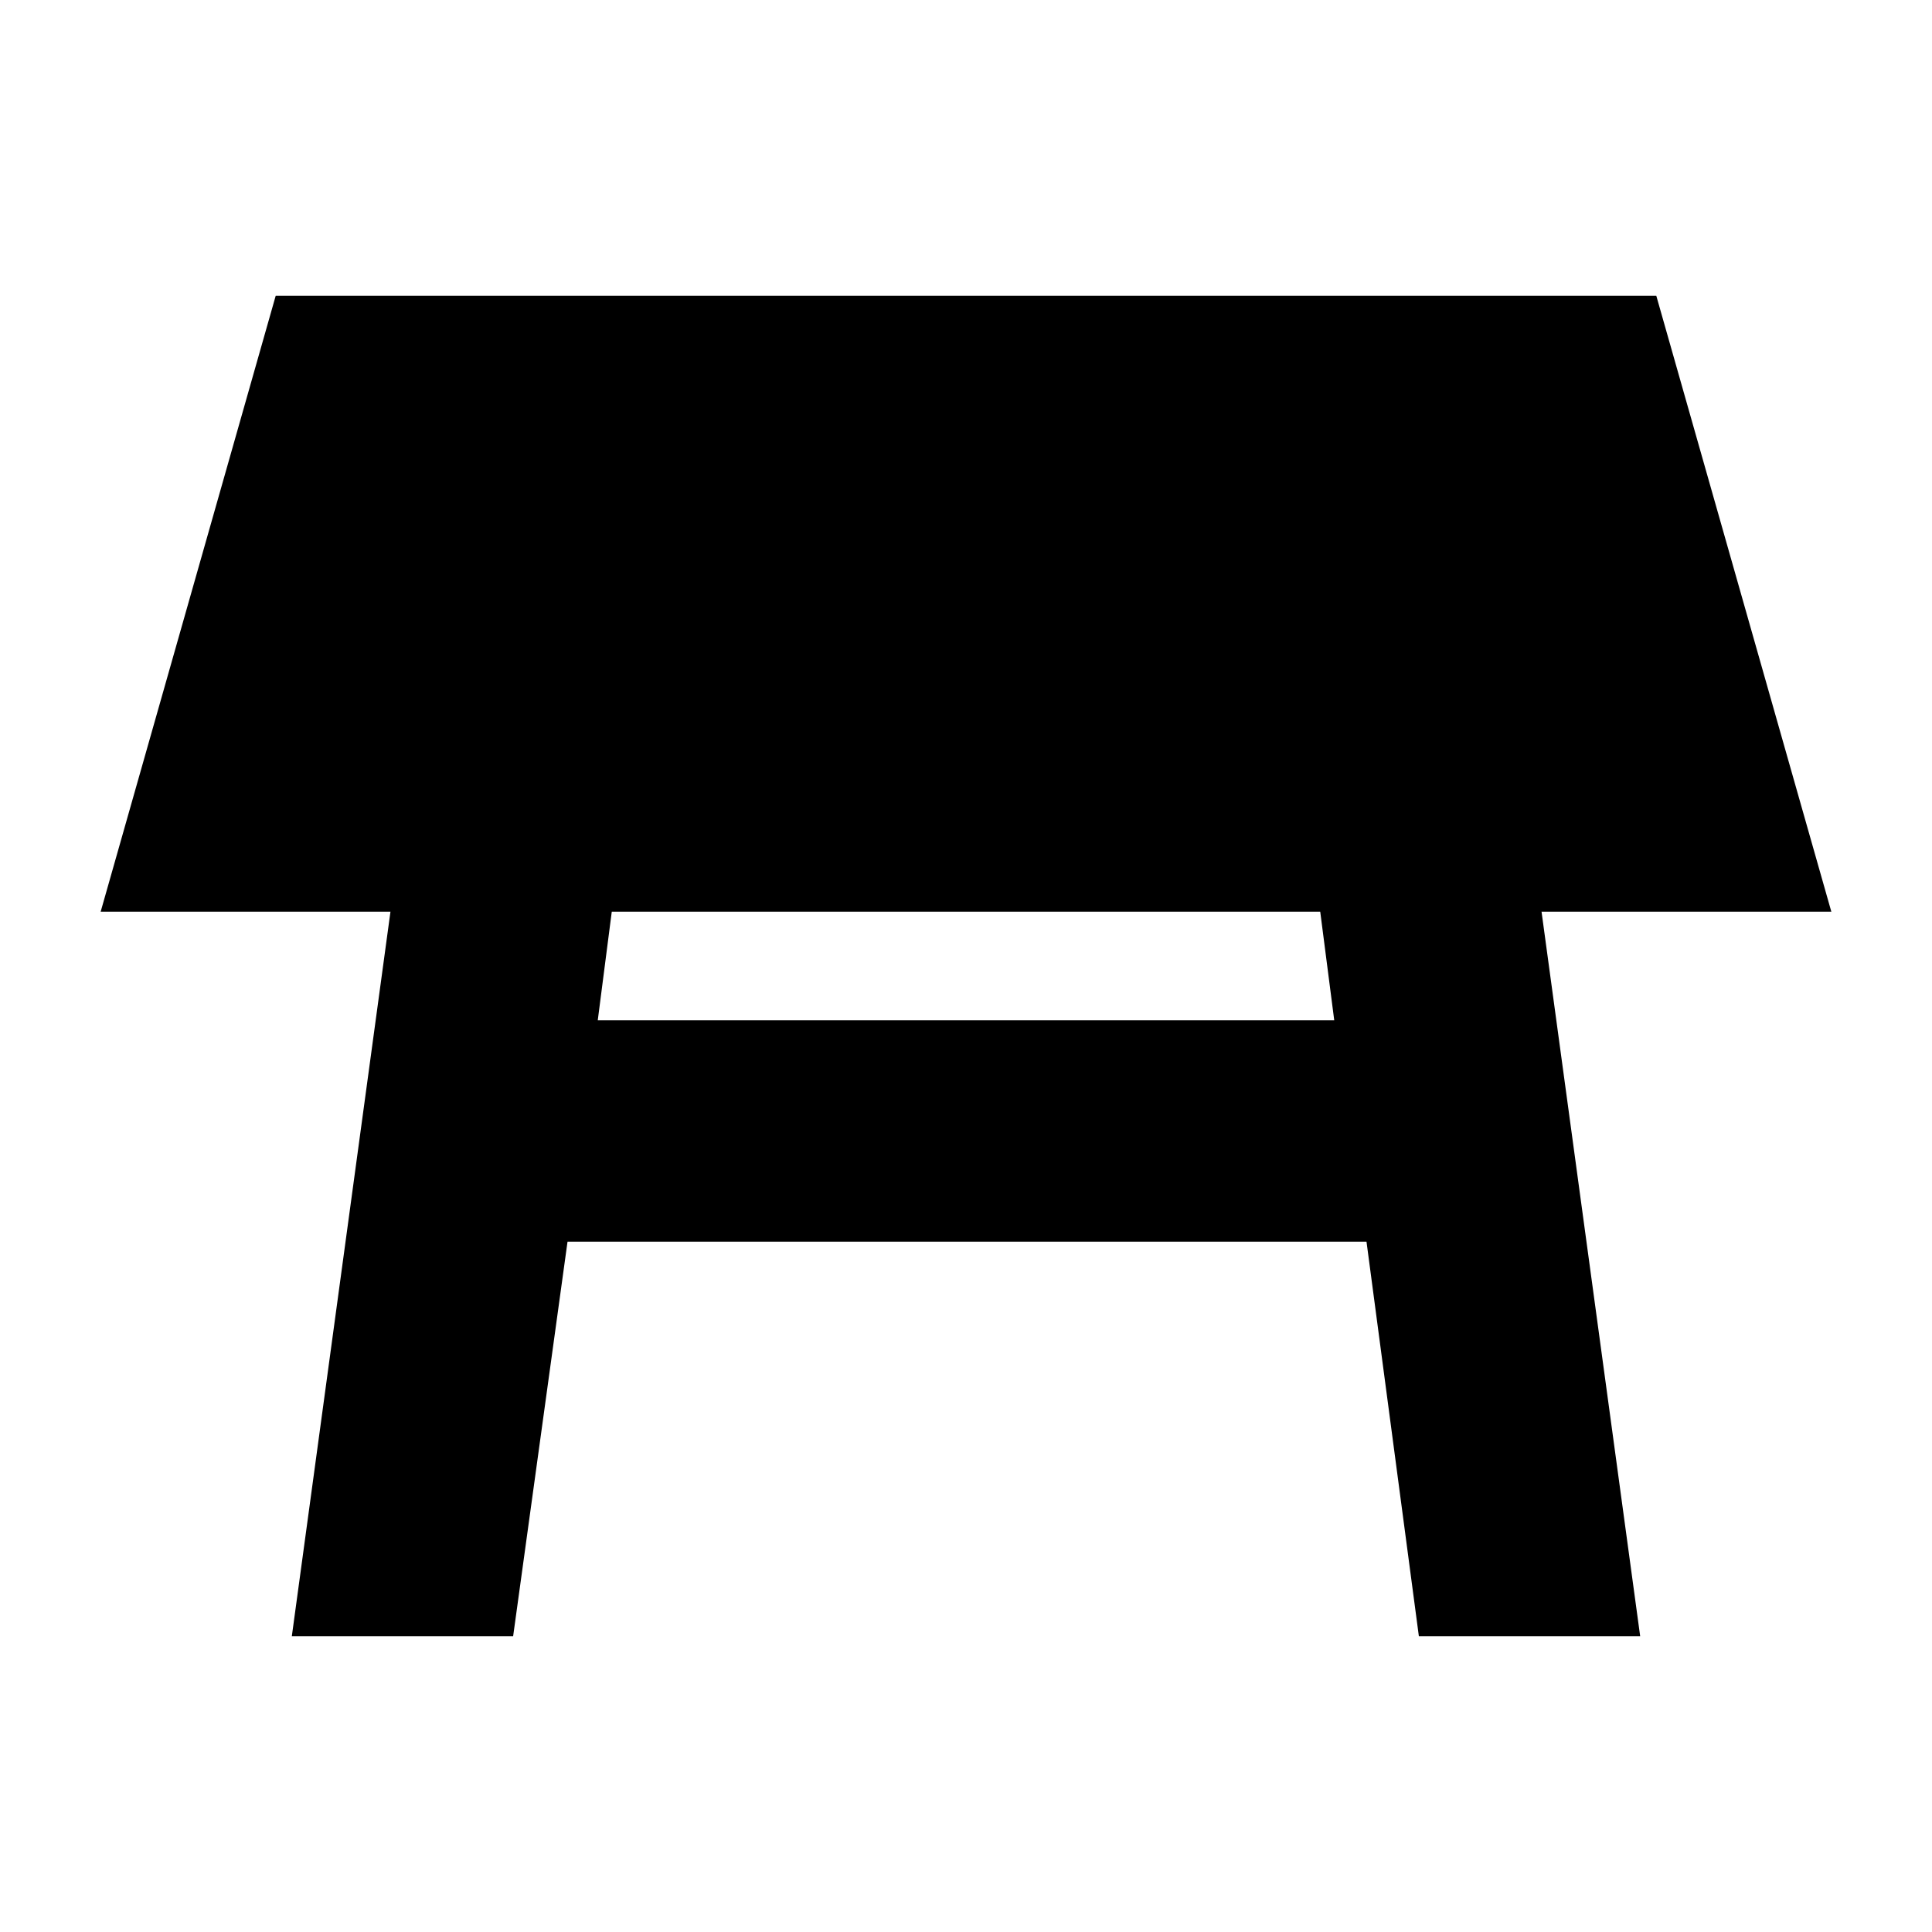 <svg xmlns="http://www.w3.org/2000/svg" height="20" width="20"><path d="M6.188 10.562h7.624l-.145-1.124H6.333Zm-3.167 6.376 1.021-7.5h-3l1.812-6.376h14.292l1.812 6.376h-3l1.021 7.5h-2.291l-.542-4.084H5.875l-.563 4.084Z"/></svg>